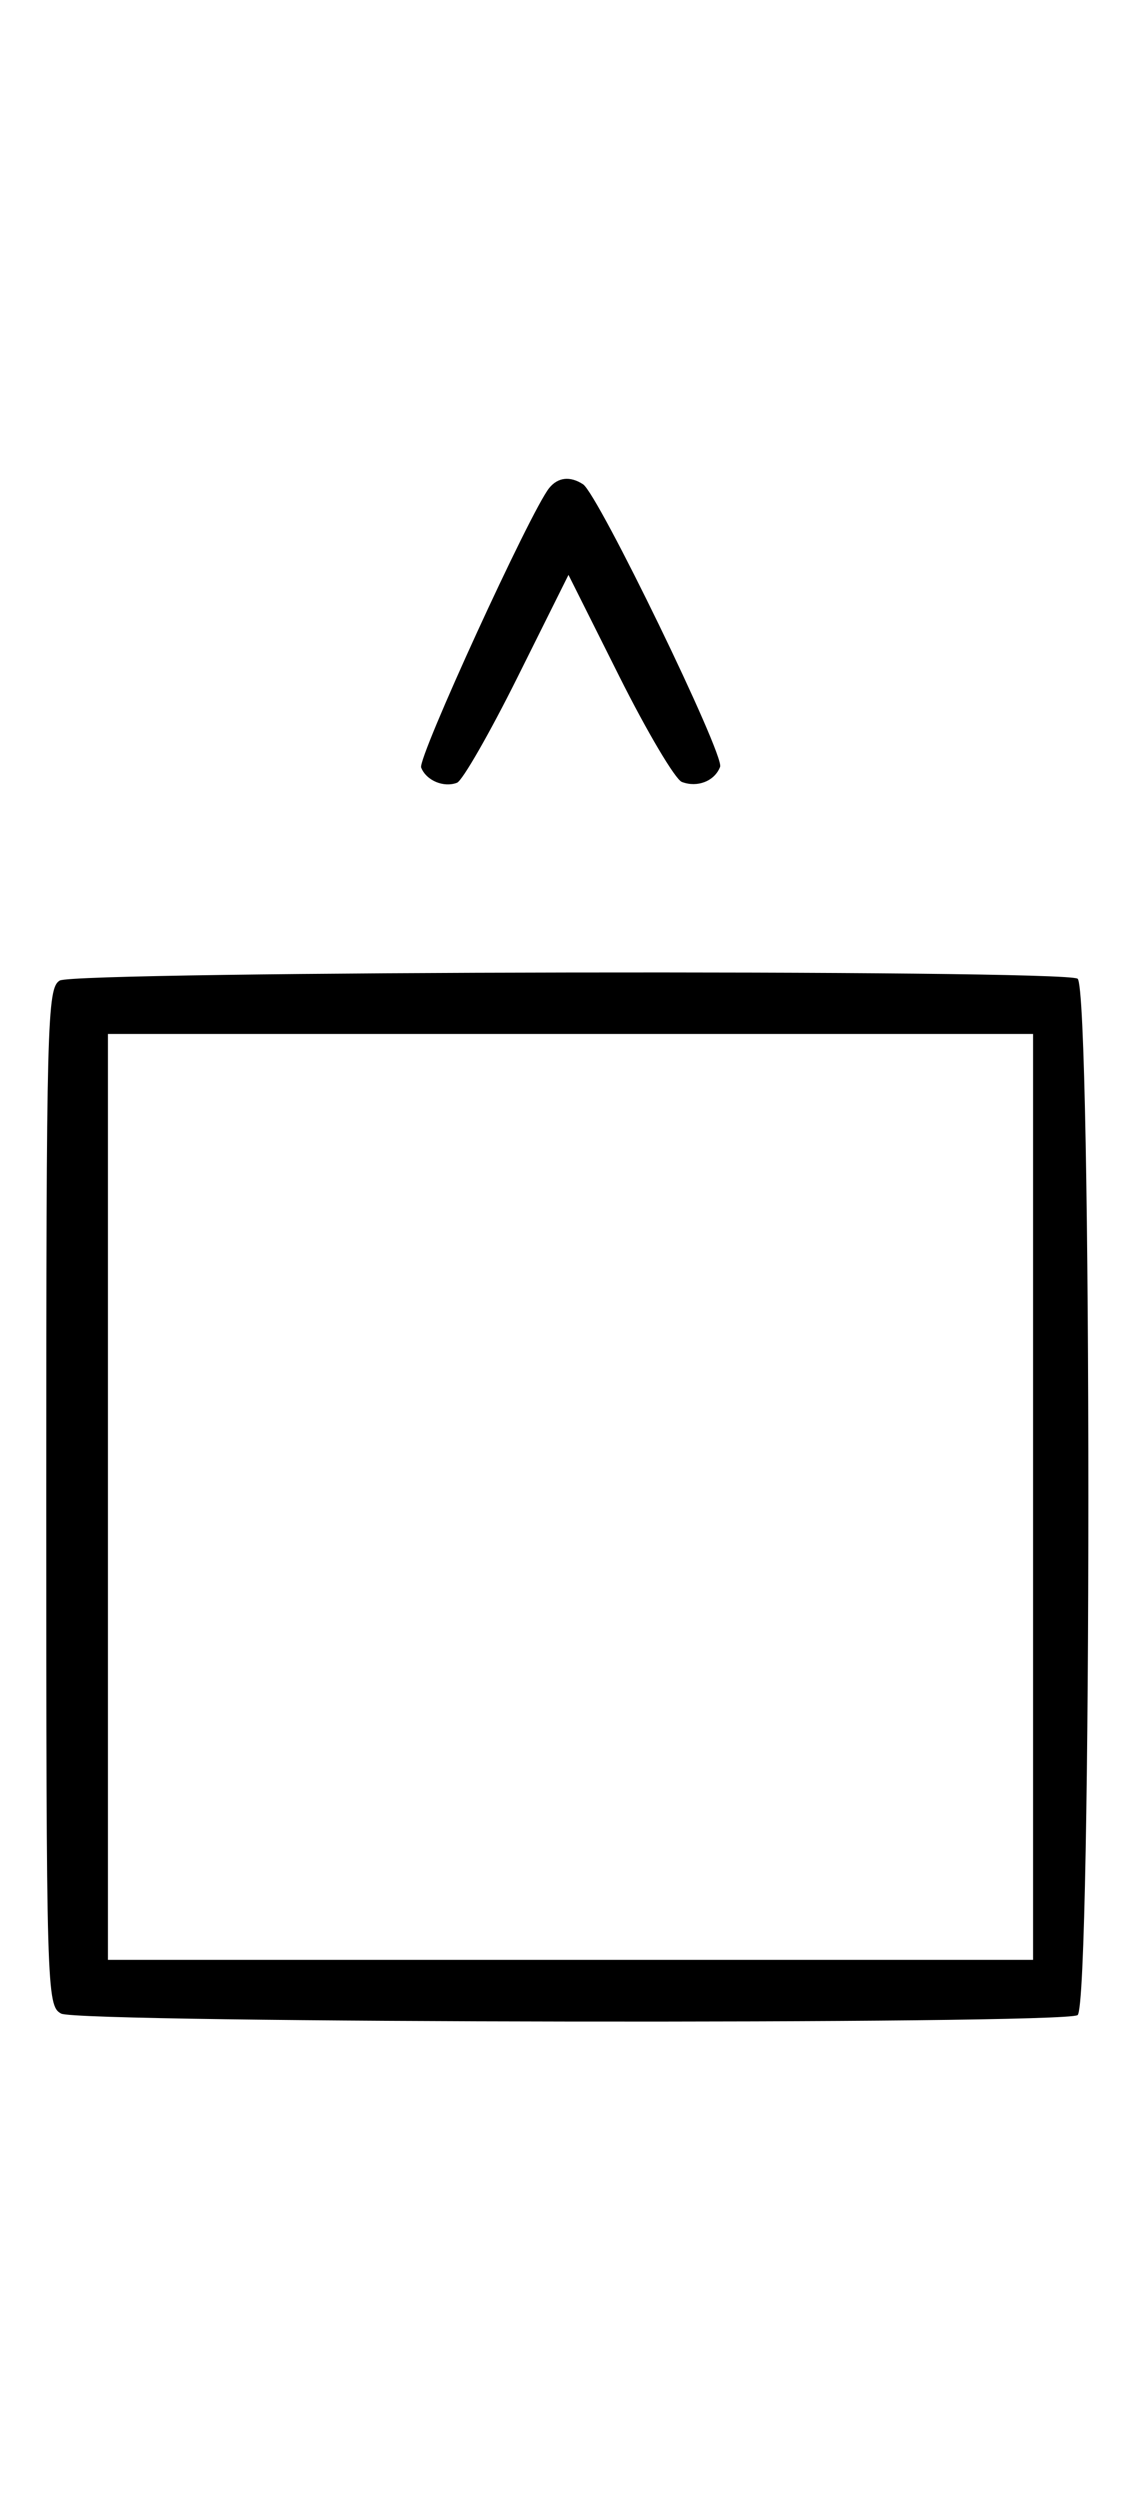 <svg xmlns="http://www.w3.org/2000/svg" width="148" height="324" viewBox="0 0 148 324" version="1.1">
	<path d="M 71.236 63.250 C 68.816 66.250, 54.152 98.232, 54.628 99.472 C 55.270 101.145, 57.546 102.112, 59.278 101.447 C 59.981 101.177, 63.522 95.005, 67.147 87.731 L 73.738 74.505 80.311 87.624 C 83.927 94.839, 87.586 101.011, 88.442 101.340 C 90.461 102.114, 92.697 101.232, 93.407 99.381 C 93.997 97.844, 77.582 64.037, 75.628 62.765 C 73.949 61.672, 72.369 61.846, 71.236 63.250 M 7.750 127.080 C 6.111 128.035, 6 132.293, 6 194.015 C 6 258.159, 6.052 259.957, 7.934 260.965 C 10.262 262.211, 137.819 262.402, 139.772 261.162 C 141.639 259.977, 141.639 128.023, 139.772 126.838 C 137.842 125.613, 9.866 125.848, 7.750 127.080 M 14 194 L 14 254 74 254 L 134 254 134 194 L 134 134 74 134 L 14 134 14 194 " stroke="none" fill="black" fill-rule="evenodd"/>
</svg>